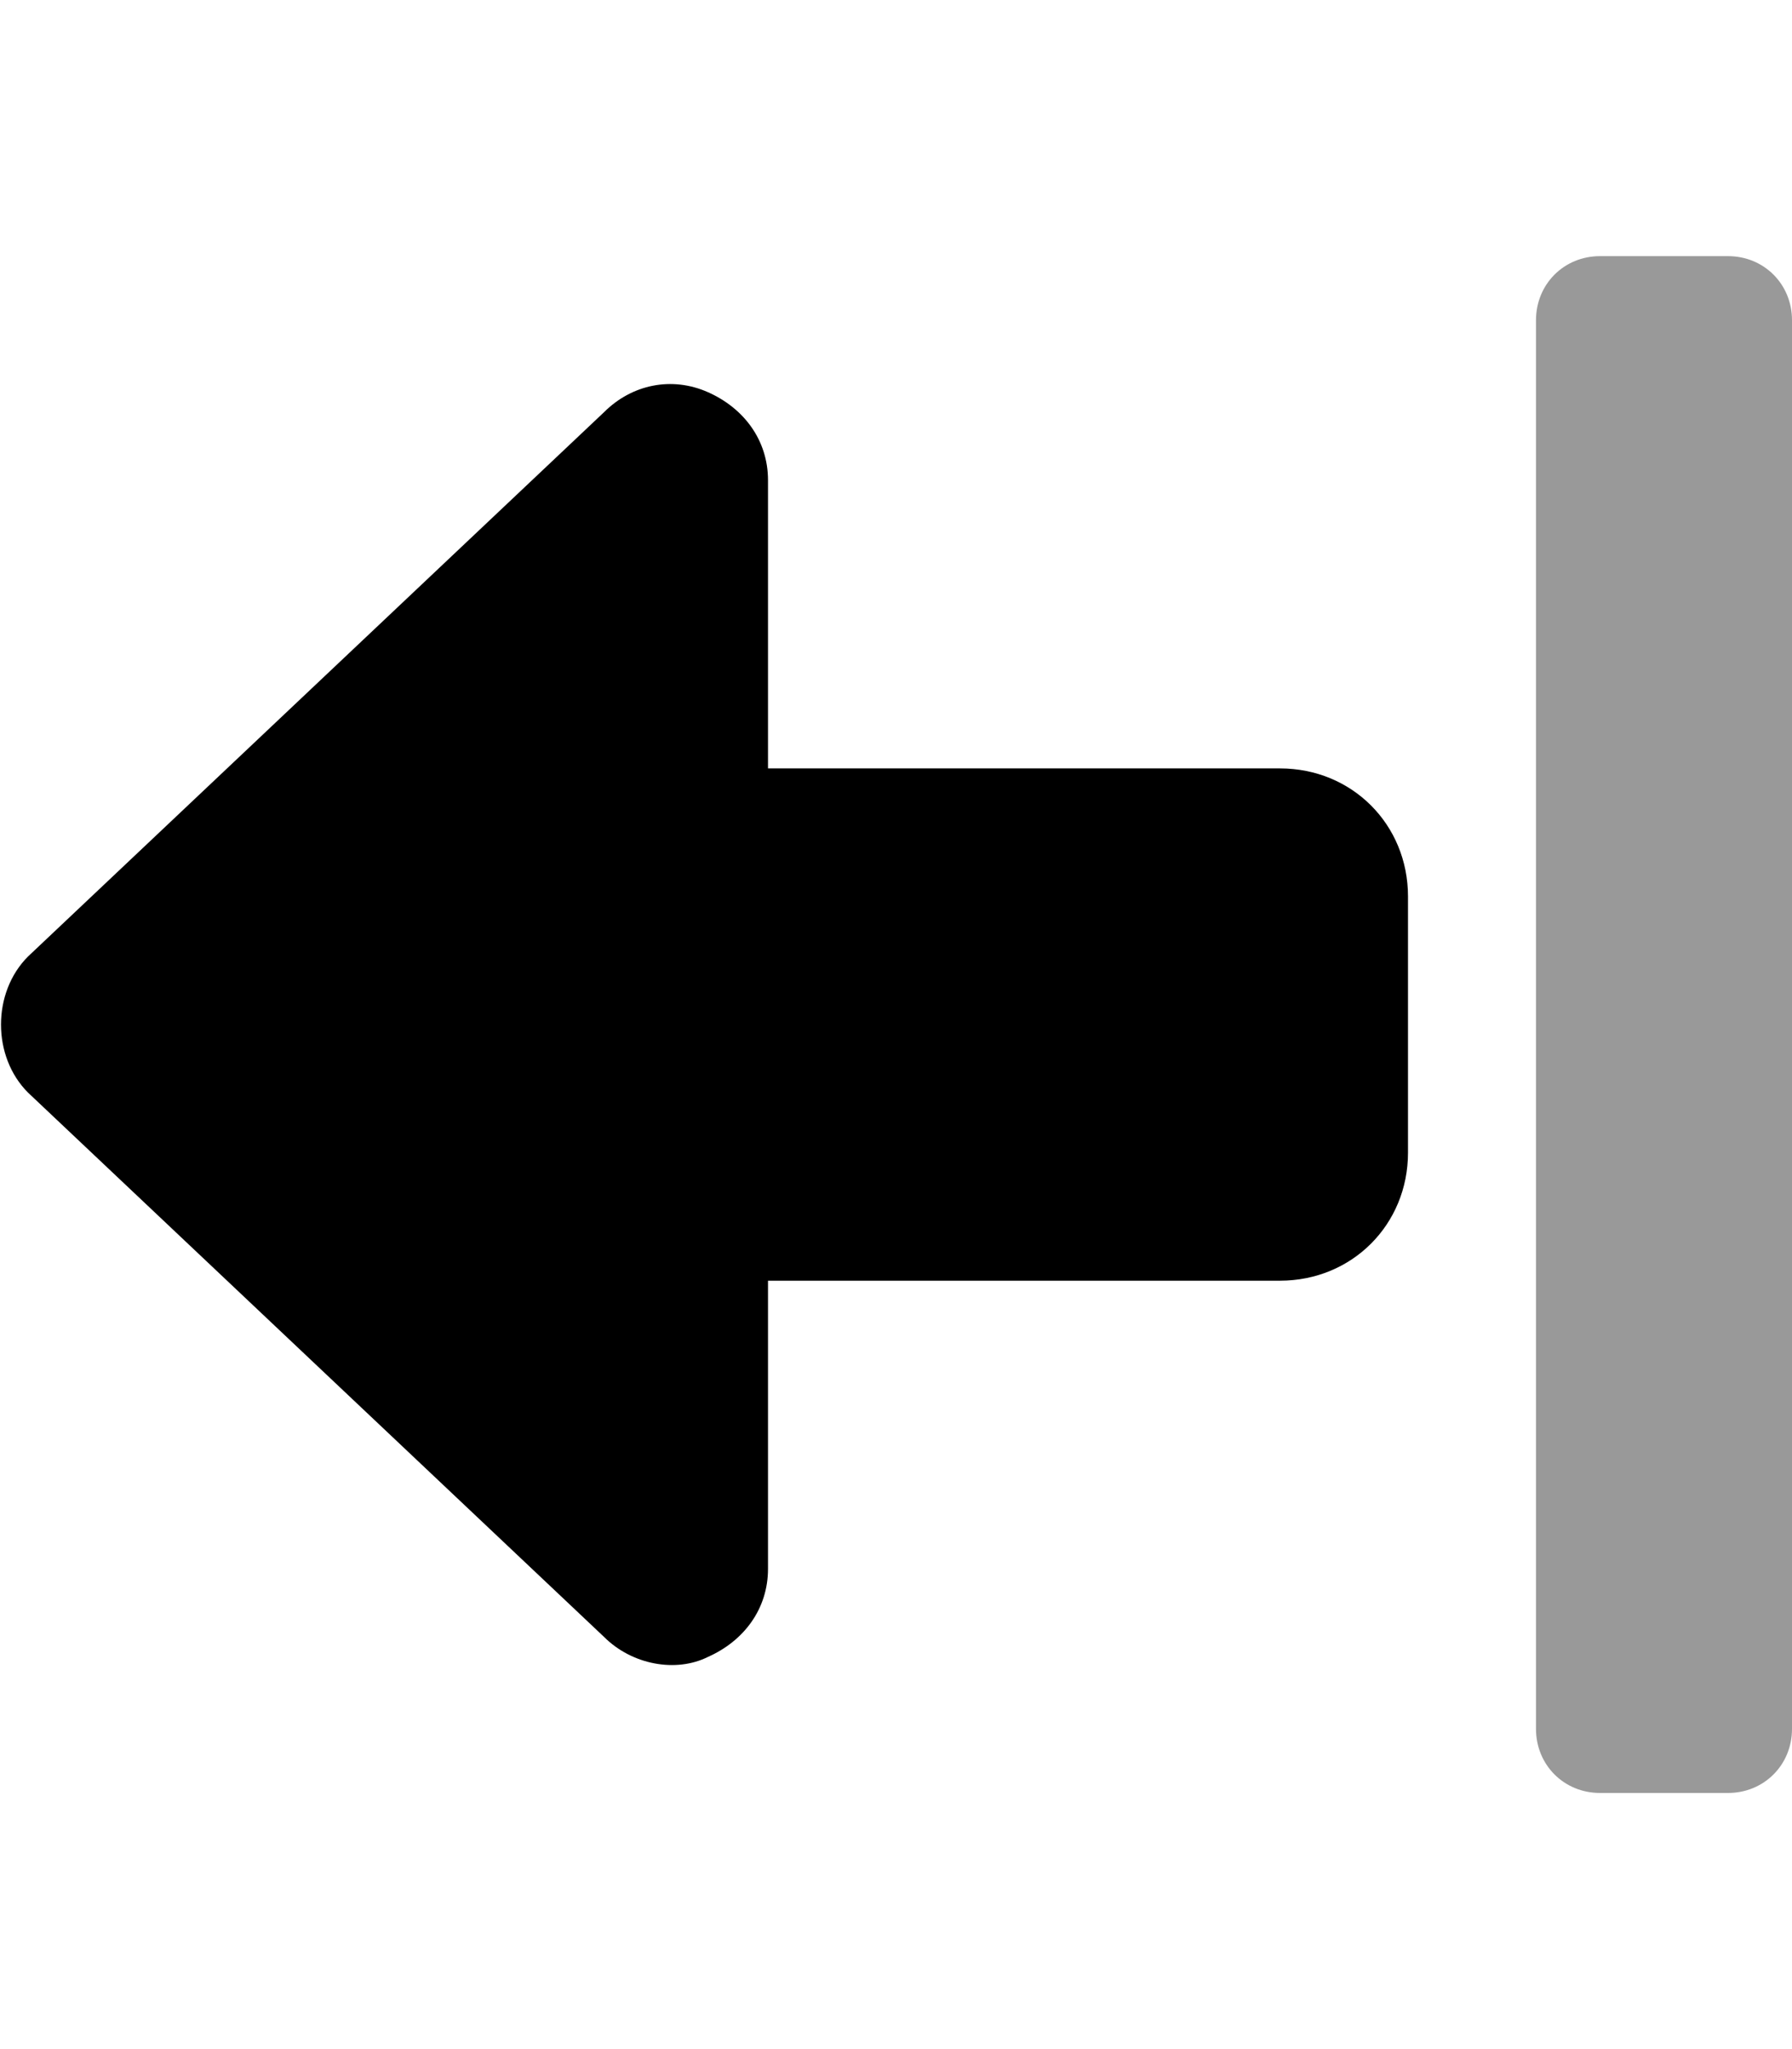 <svg xmlns="http://www.w3.org/2000/svg" viewBox="0 0 448 512"><!-- Font Awesome Pro 6.0.0-alpha1 by @fontawesome - https://fontawesome.com License - https://fontawesome.com/license (Commercial License) --><defs><style>.fa-secondary{opacity:.4}</style></defs><path d="M448 80V432C448 441 441 448 432 448H400C391 448 384 441 384 432V80C384 71 391 64 400 64H432C441 64 448 71 448 80Z" class="fa-secondary"/><path d="M352 224V288C352 306 338 320 320 320H192V392C192 402 186 410 177 414C169 418 158 416 151 409L7 273C-2 264 -2 248 7 239L151 103C158 96 168 94 177 98C186 102 192 110 192 120V192H320C338 192 352 206 352 224Z" class="fa-primary"/></svg>